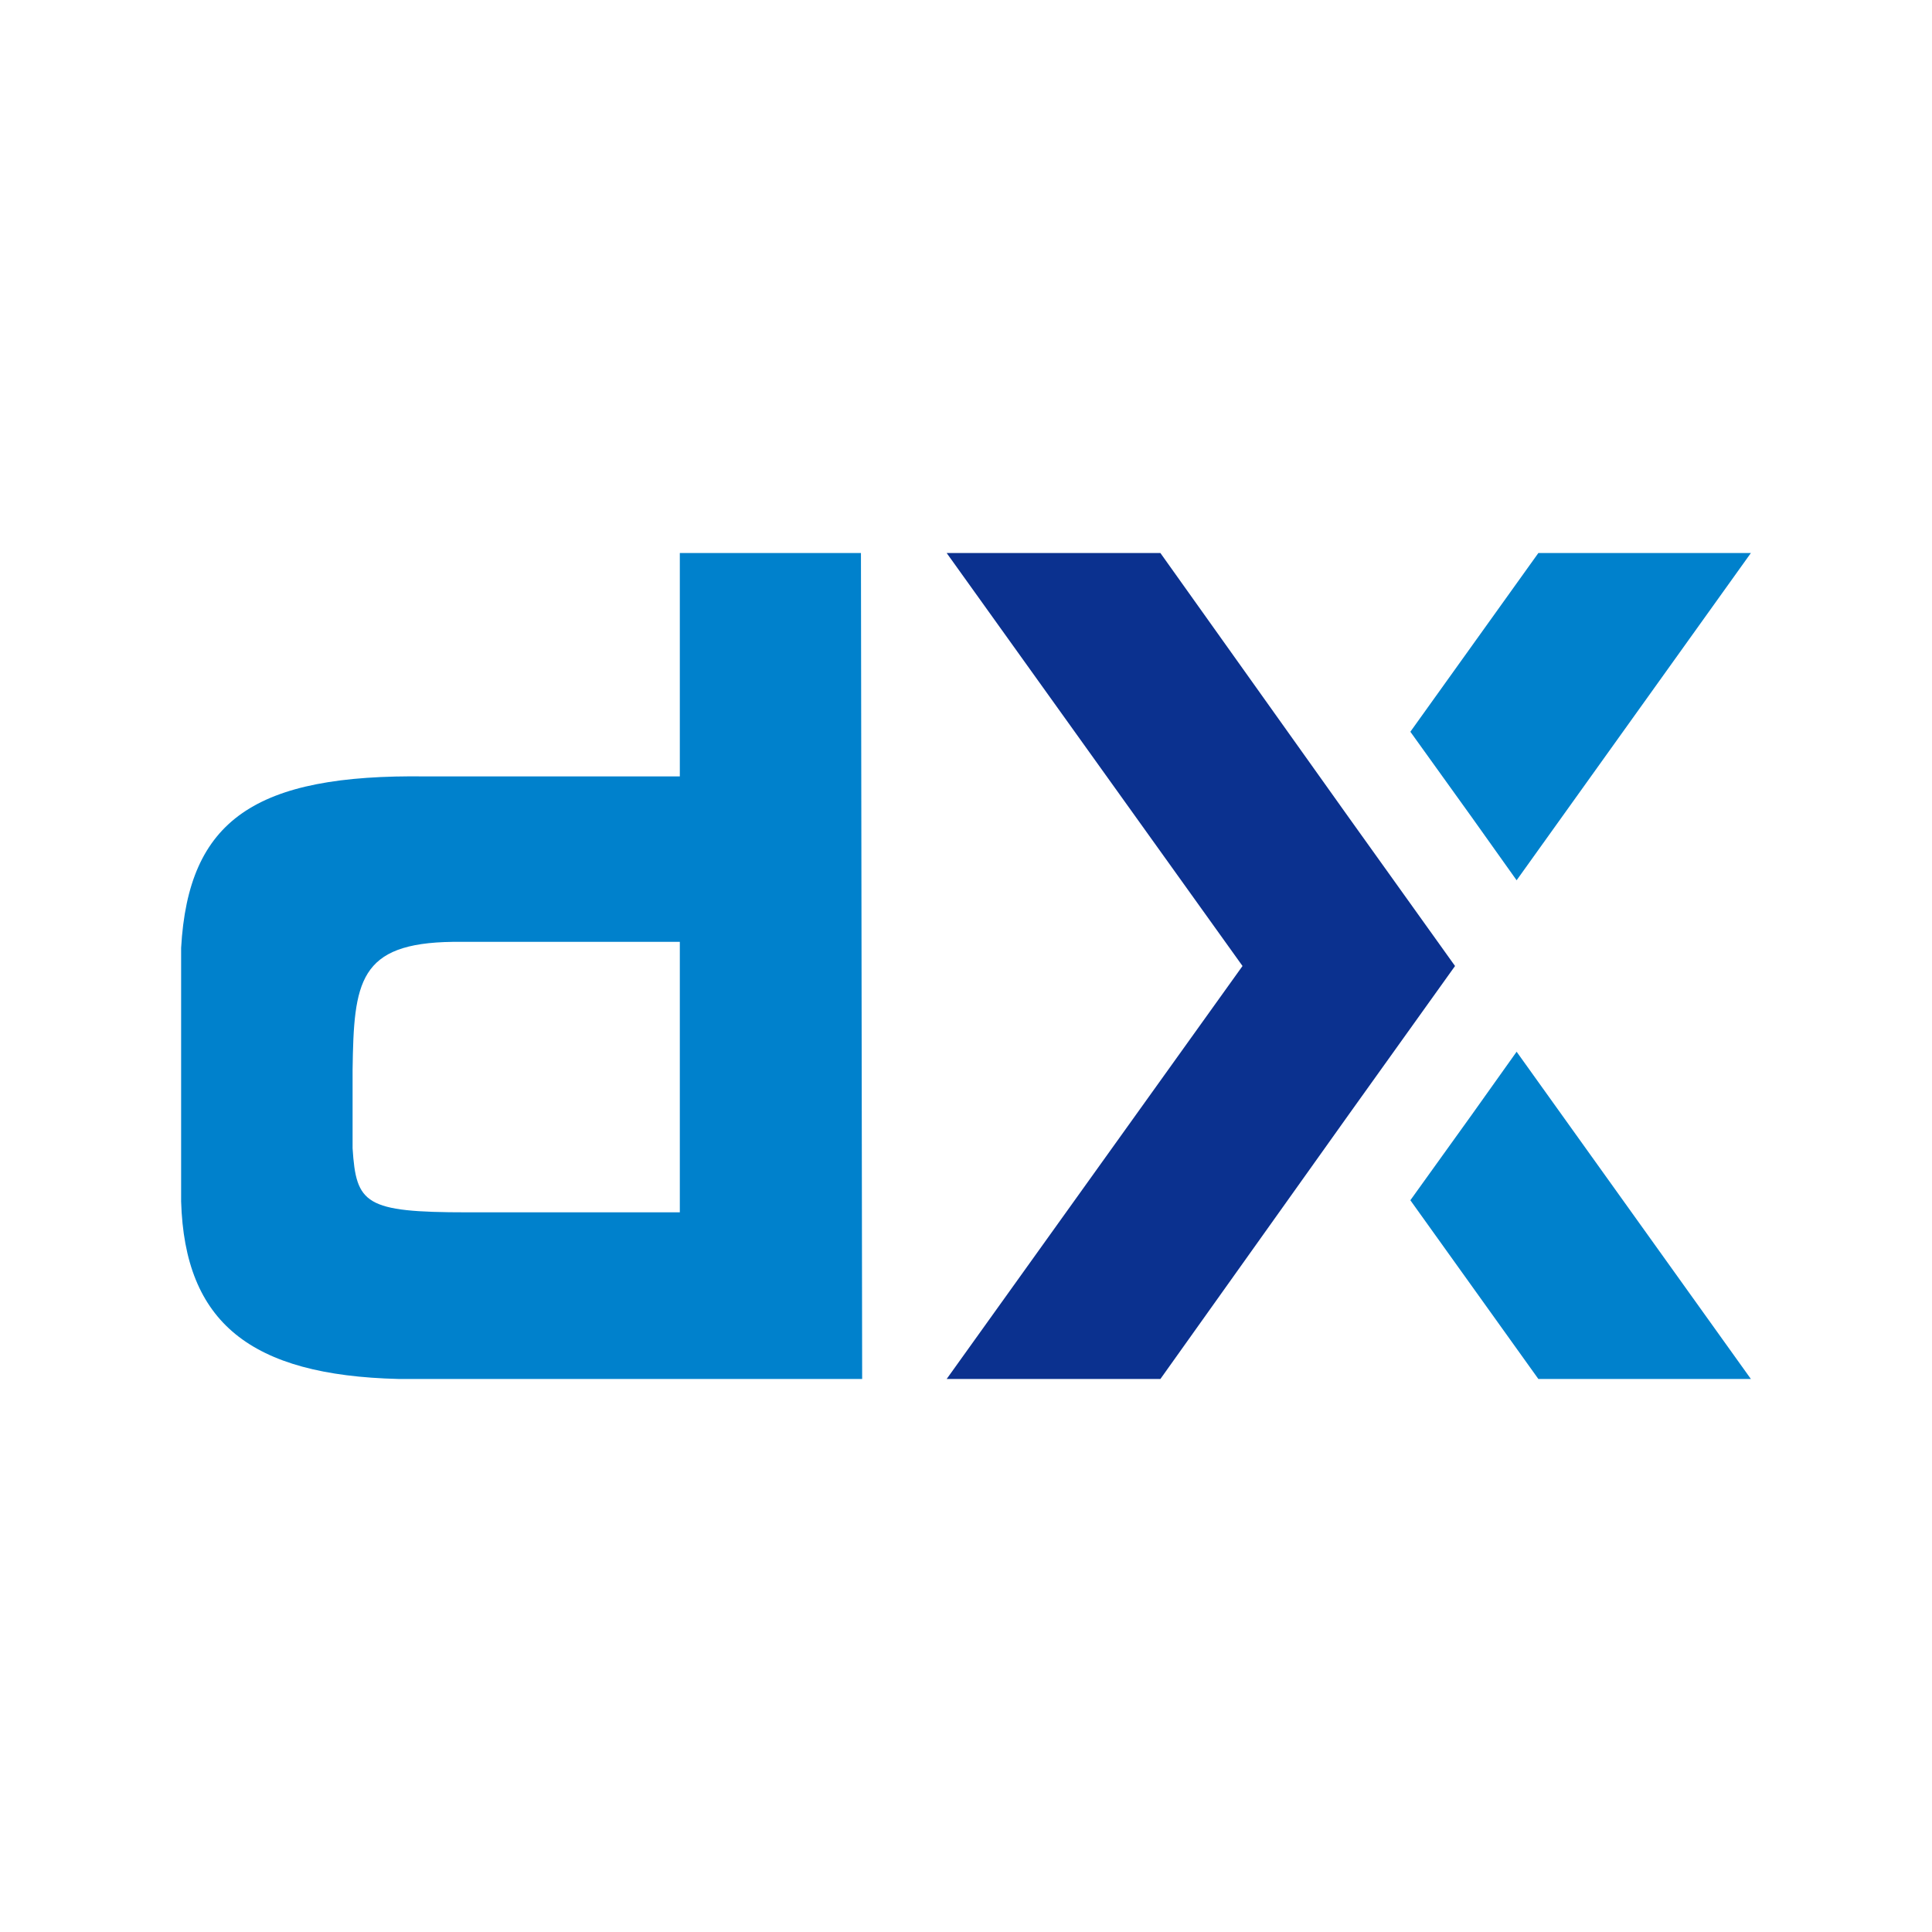 <?xml version="1.0" encoding="utf-8"?>
<!-- Generator: Adobe Illustrator 25.4.1, SVG Export Plug-In . SVG Version: 6.00 Build 0)  -->
<svg version="1.1" id="レイヤー_1" xmlns="http://www.w3.org/2000/svg" xmlns:xlink="http://www.w3.org/1999/xlink" x="0px"
	 y="0px" viewBox="0 0 160 160" style="enable-background:new 0 0 160 160;" xml:space="preserve">
<style type="text/css">
	.st0{fill:#0081CC;}
	.st1{fill:#0B318F;}
</style>
<g>
	<path class="st0" d="M71.3,45.8h-15l0,18.5h-21C21.1,64.1,15.6,67.9,15,78.5v21c0.3,10,5.7,14.4,18,14.7h38.4L71.3,45.8z
		 M56.3,100.4H38.7c-8.5,0-9.2-0.7-9.5-5.3v-6.5c0.1-7.3,0.5-10.5,8.3-10.6h18.8V100.4z"/>
	<g>
		<g>
			<polygon class="st0" points="121.9,92.3 116.8,99.4 127.4,114.2 145,114.2 125.6,87.1 			"/>
			<polygon class="st0" points="125.6,72.9 145,45.8 127.4,45.8 116.8,60.6 121.9,67.7 			"/>
		</g>
		<polygon class="st1" points="111.7,67.7 96.1,45.8 78.4,45.8 102.9,80 78.4,114.2 96.1,114.2 111.7,92.3 120.5,80 		"/>
	</g>
</g>
</svg>

